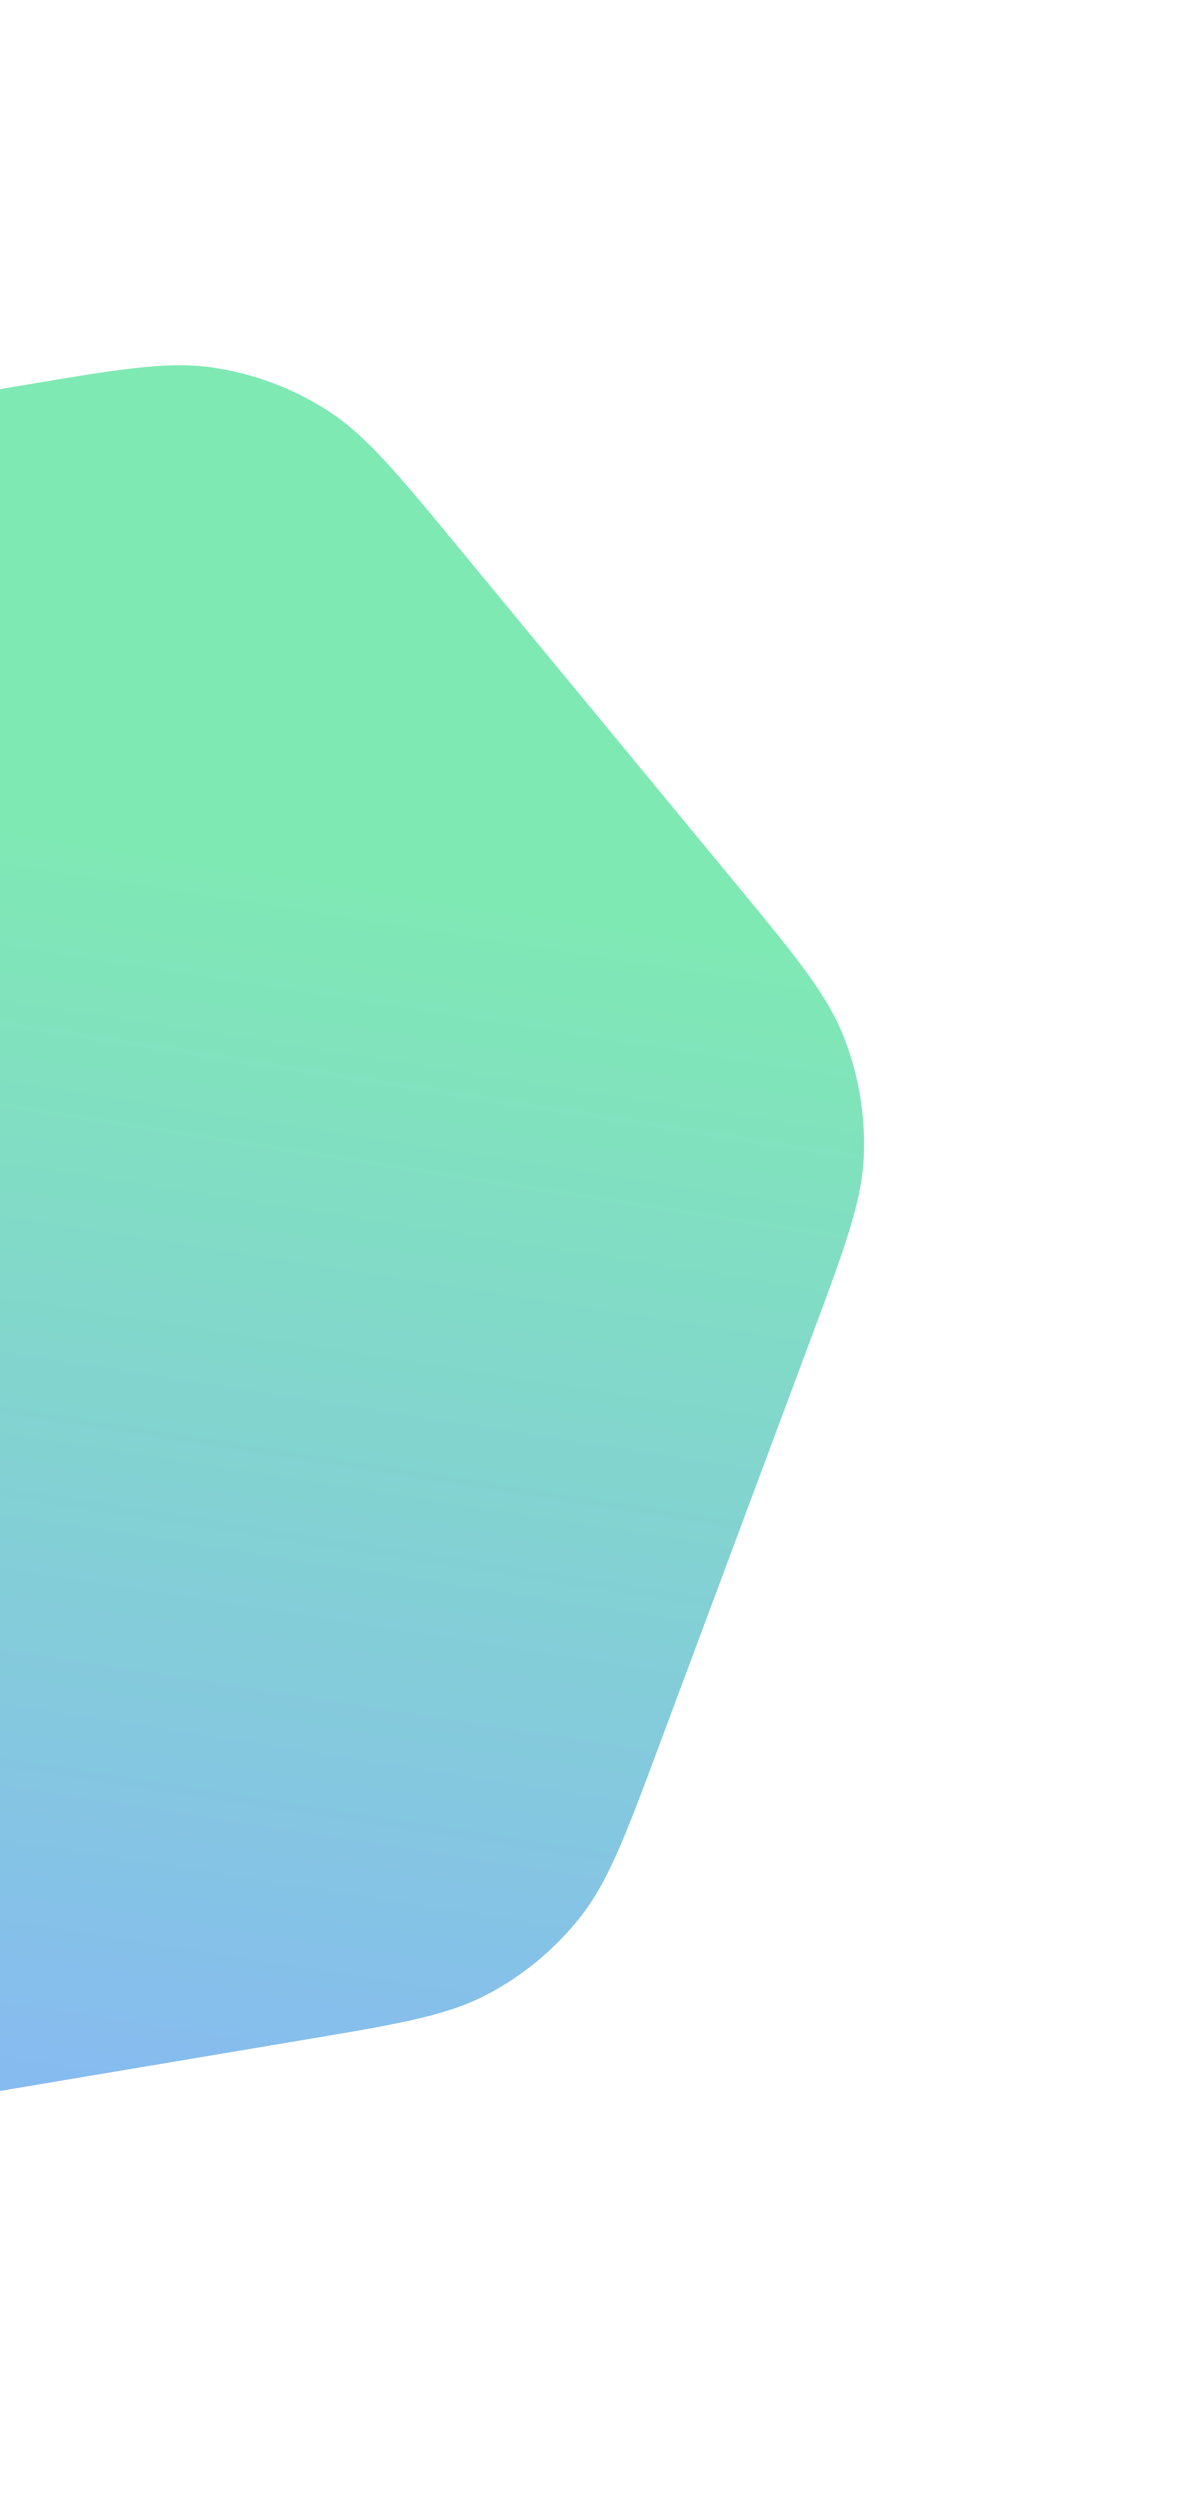 <svg width="123" height="258" viewBox="0 0 123 258" fill="none" xmlns="http://www.w3.org/2000/svg">
<path opacity="0.5" d="M-78.566 77.692C-75.036 68.233 -73.271 63.503 -70.316 59.783C-67.7 56.491 -64.422 53.786 -60.694 51.842C-56.481 49.646 -51.503 48.809 -41.547 47.137L2.412 39.753C12.368 38.081 17.346 37.245 22.046 37.944C26.205 38.563 30.187 40.049 33.734 42.306C37.743 44.856 40.956 48.749 47.383 56.536L75.756 90.913C82.183 98.699 85.396 102.592 87.14 107.012C88.684 110.923 89.388 115.114 89.207 119.314C89.002 124.062 87.237 128.791 83.708 138.25L68.123 180.011C64.593 189.47 62.828 194.199 59.873 197.919C57.258 201.211 53.98 203.917 50.252 205.86C46.038 208.057 41.06 208.893 31.104 210.565L-12.855 217.949C-22.811 219.622 -27.789 220.458 -32.489 219.758C-36.648 219.139 -40.629 217.653 -44.177 215.397C-48.185 212.846 -51.399 208.953 -57.825 201.167L-86.199 166.789C-92.626 159.003 -95.839 155.11 -97.583 150.69C-99.126 146.779 -99.831 142.588 -99.65 138.388C-99.445 133.641 -97.68 128.911 -94.15 119.453L-78.566 77.692Z" fill="url(#paint0_linear)"/>
<defs>
<linearGradient id="paint0_linear" x1="-76.335" y1="72.982" x2="-100.638" y2="228.507" gradientUnits="userSpaceOnUse">
<stop stop-color="#00D46A"/>
<stop offset="1" stop-color="#1262FF"/>
</linearGradient>
</defs>
</svg>

